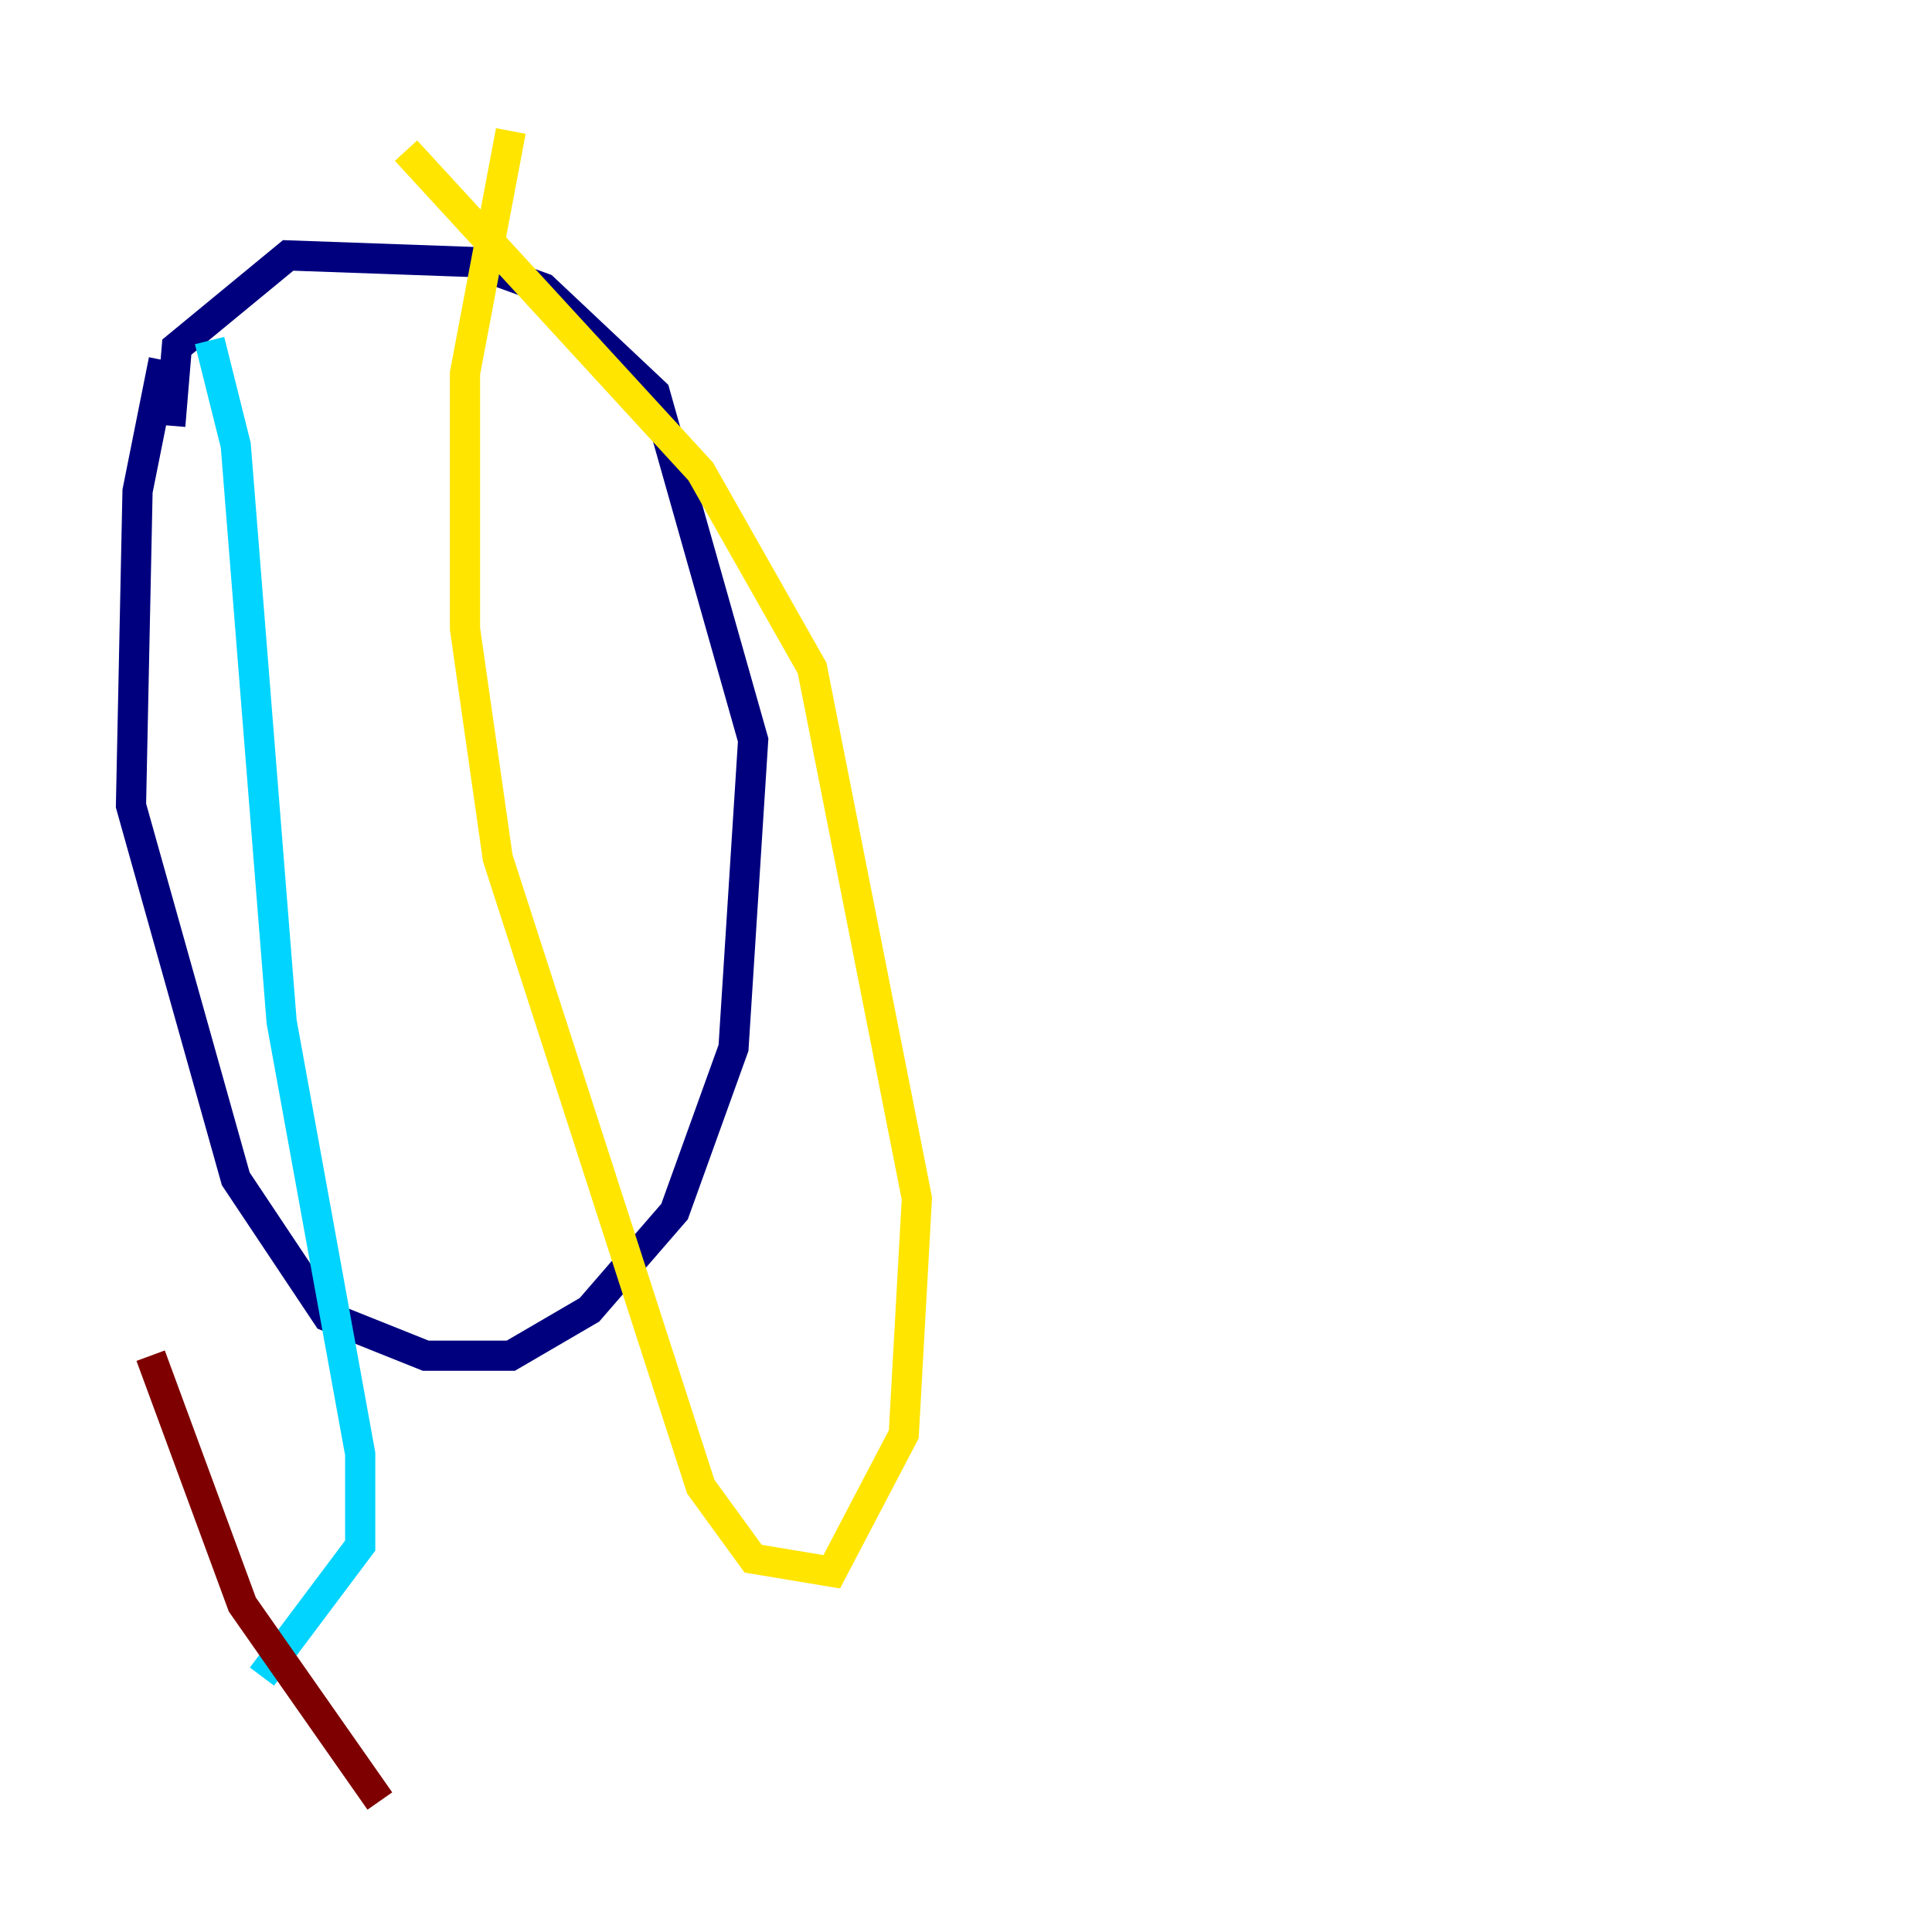 <?xml version="1.0" encoding="utf-8" ?>
<svg baseProfile="tiny" height="128" version="1.2" viewBox="0,0,128,128" width="128" xmlns="http://www.w3.org/2000/svg" xmlns:ev="http://www.w3.org/2001/xml-events" xmlns:xlink="http://www.w3.org/1999/xlink"><defs /><polyline fill="none" points="10.848,23.864 9.112,32.542 8.678,53.37 15.62,78.102 21.695,87.214 28.203,89.817 33.844,89.817 39.051,86.78 44.691,80.271 48.597,69.424 49.898,49.031 43.39,26.034 36.014,19.091 31.241,17.356 19.091,16.922 11.715,22.997 11.281,28.203" stroke="#00007f" stroke-width="2" /><polyline fill="none" points="13.885,22.563 15.62,29.505 18.658,67.688 23.864,96.325 23.864,102.4 17.356,111.078" stroke="#00d4ff" stroke-width="2" /><polyline fill="none" points="33.844,8.678 30.807,24.732 30.807,41.654 32.976,56.841 46.427,98.495 49.898,103.268 55.105,104.136 59.878,95.024 60.746,79.403 53.803,44.258 46.427,31.241 26.902,9.98" stroke="#ffe500" stroke-width="2" /><polyline fill="none" points="25.166,119.322 16.054,106.305 9.98,89.817" stroke="#7f0000" stroke-width="2" /></svg>